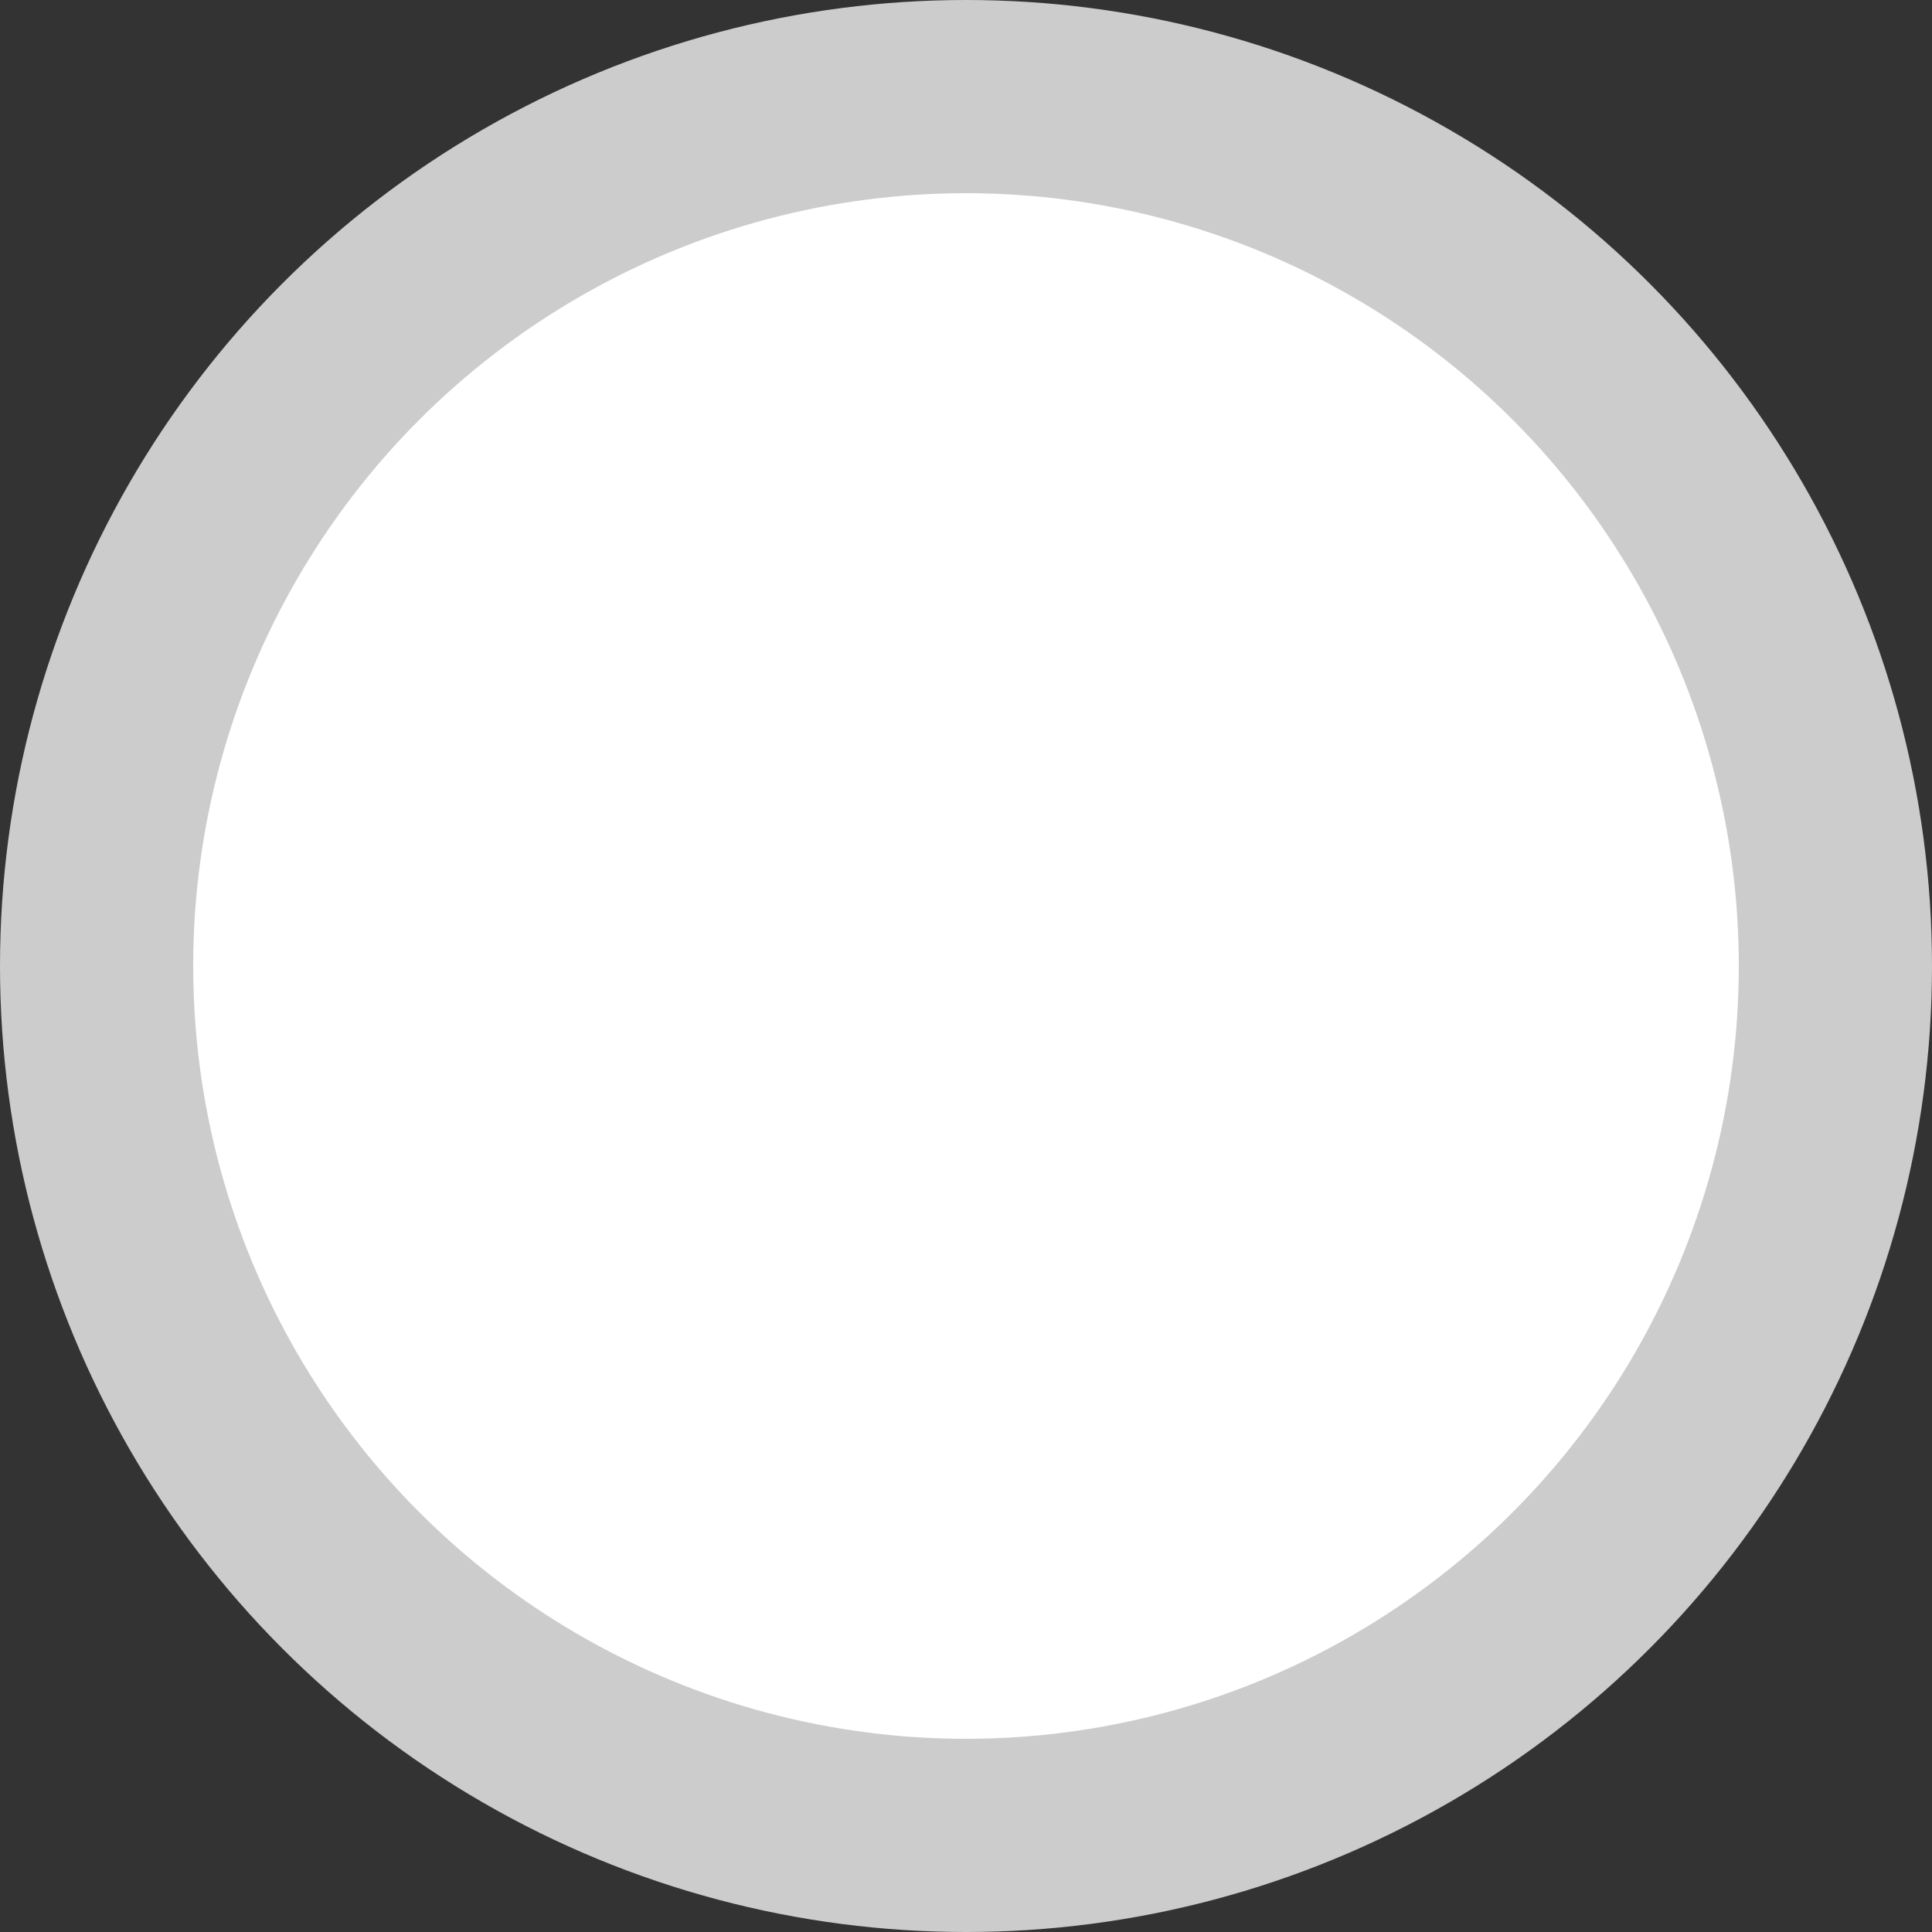 <svg width="20" height="20" viewBox="0 0 20 20" fill="none" xmlns="http://www.w3.org/2000/svg">
<rect x="0" y="0" width="20" height="20" fill="#333333" stroke="none"/>
<g id="Group 9">
<circle id="Ellipse 1" cx="10" cy="10" r="9" fill="white" stroke="#CCCCCC" stroke-width="2"/>
</g>
</svg>
